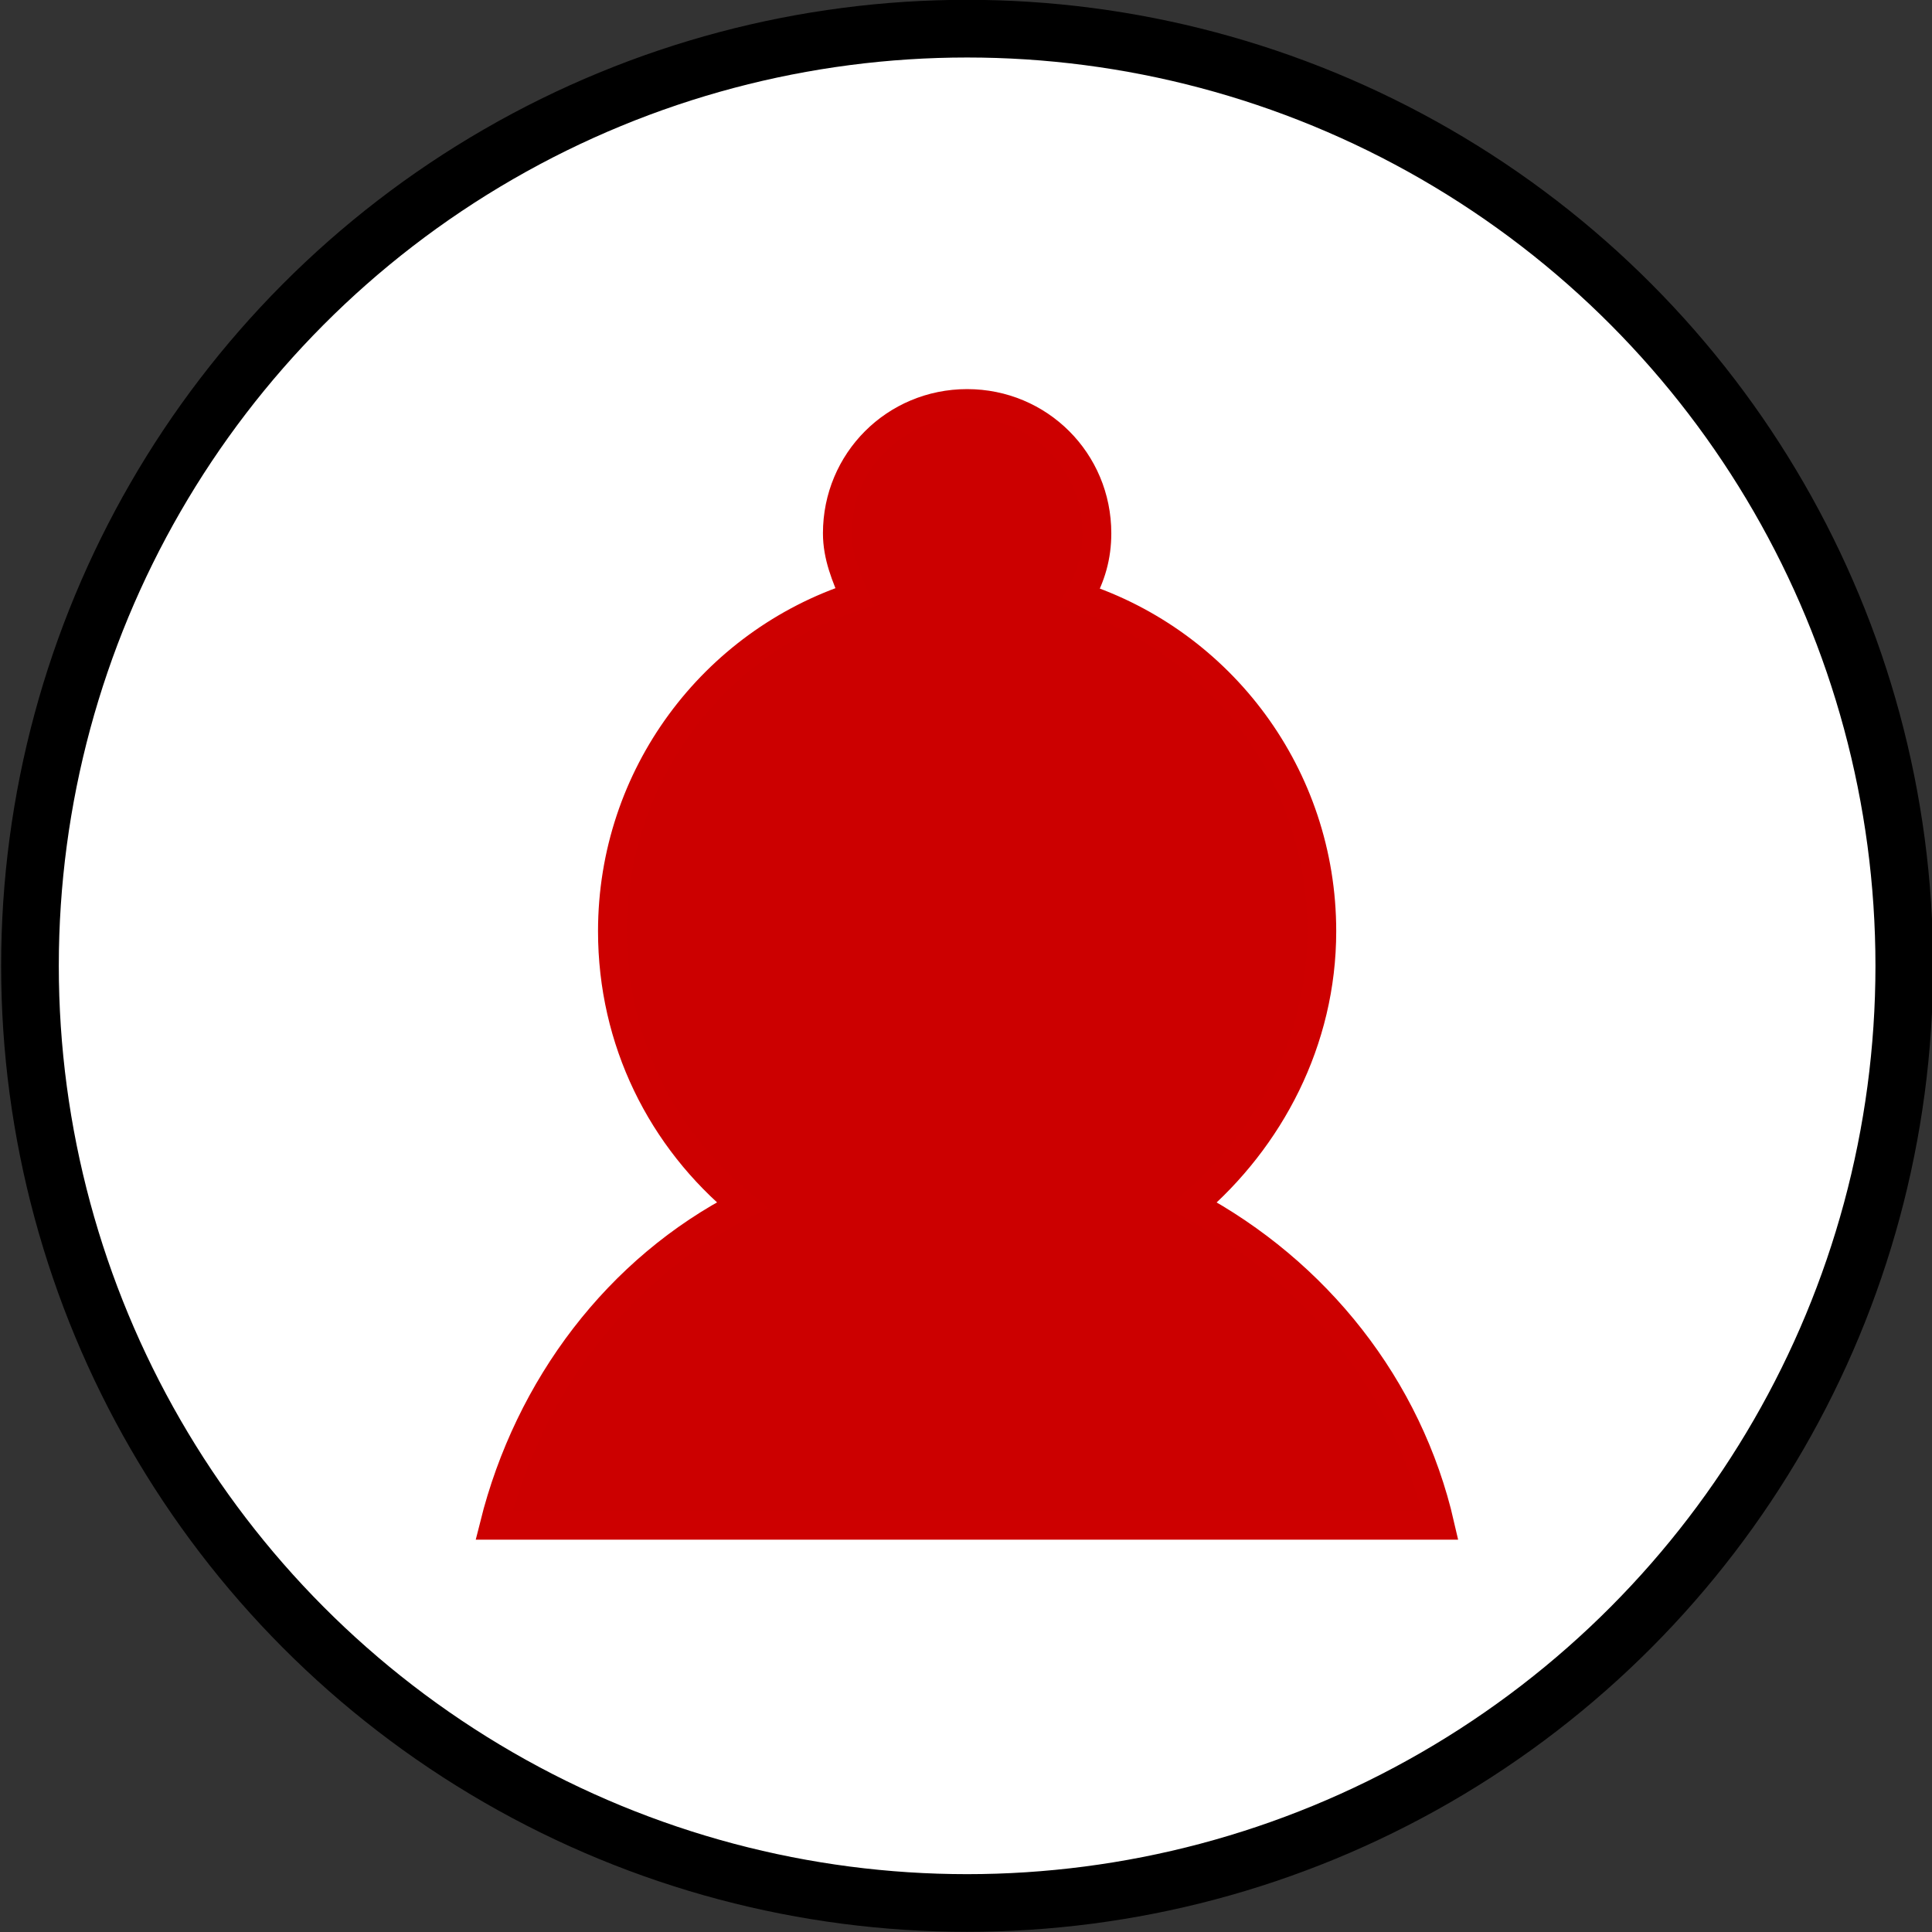 <?xml version="1.0" encoding="utf-8"?>
<!-- Generator: Adobe Illustrator 25.2.0, SVG Export Plug-In . SVG Version: 6.00 Build 0)  -->
<svg version="1.1" id="Capa_1" xmlns="http://www.w3.org/2000/svg" xmlns:xlink="http://www.w3.org/1999/xlink" x="0px" y="0px"
	 viewBox="0 0 67 67" style="enable-background:new 0 0 67 67;" xml:space="preserve">
<rect x="0" y="0" width="67" height="67" fill="#333333" stroke="none"/>
<style type="text/css">
	.st0{fill:#FFFFFF;stroke:#000000;stroke-width:2;stroke-linecap:round;stroke-linejoin:bevel;}
	.st1{fill:#CC0000;stroke:#CD0000;stroke-miterlimit:10;}
</style>
<g transform="translate(-68.11 -6.463)">
	<g transform="translate(-13.551 -4.243)">
		<g>
			<circle class="st0" cx="115.2" cy="44.2" r="32.5"/>
		</g>
		<path class="st1" d="M131.6,63.6c-1.1-4.8-4.3-8.8-8.6-11.1c2.7-2.3,4.5-5.7,4.5-9.5c0-5.4-3.5-10-8.4-11.6
			c0.4-0.7,0.6-1.4,0.6-2.2c0-2.5-2-4.5-4.5-4.5s-4.5,2-4.5,4.5c0,0.8,0.3,1.5,0.6,2.2c-4.9,1.6-8.4,6.2-8.4,11.6
			c0,3.8,1.7,7.2,4.5,9.5c-4.3,2.2-7.4,6.3-8.6,11.1H131.6z"/>
	</g>
</g>
</svg>
